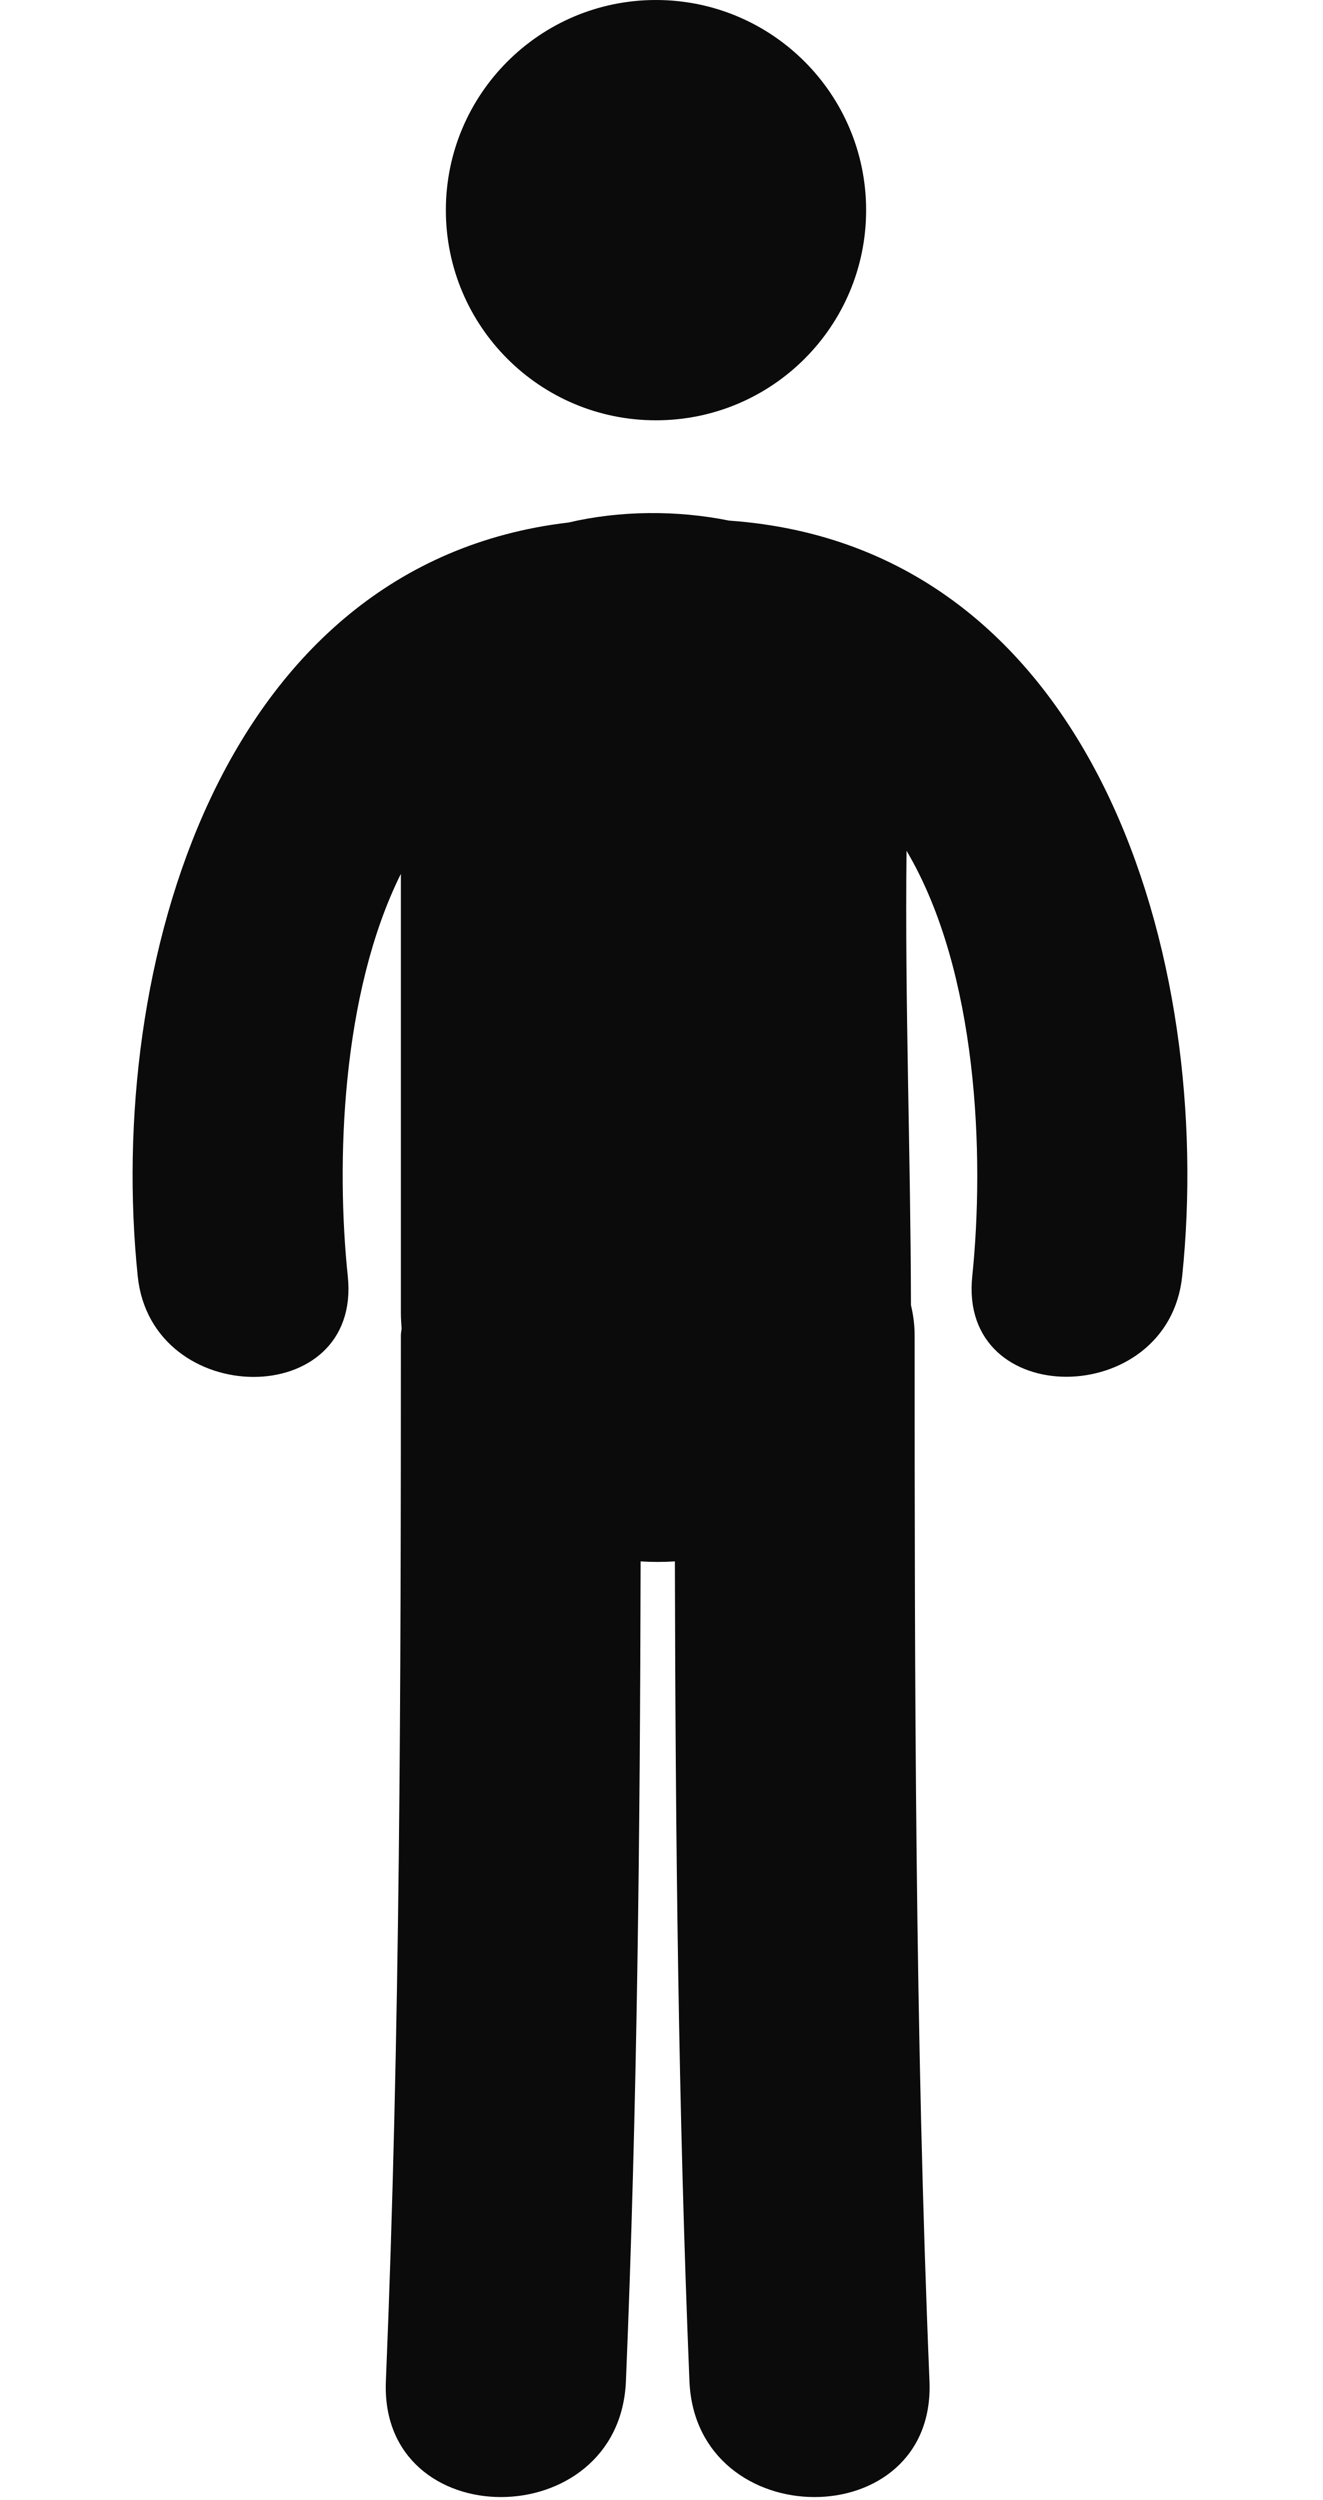 <svg width="9" height="17" viewBox="0 0 9 17" fill="none" xmlns="http://www.w3.org/2000/svg">
<path d="M4.462 2.858C5.252 2.858 5.892 2.219 5.892 1.429C5.892 0.64 5.252 0 4.462 0C3.673 0 3.033 0.64 3.033 1.429C3.033 2.219 3.673 2.858 4.462 2.858Z" fill="#0B0B0B"/>
<path d="M4.96 3.54C4.604 3.468 4.217 3.471 3.867 3.553C1.491 3.832 0.72 6.582 0.937 8.679C1.032 9.586 2.461 9.595 2.366 8.679C2.286 7.915 2.32 6.761 2.727 5.942C2.727 6.938 2.727 7.934 2.727 8.93C2.727 8.966 2.73 8.999 2.732 9.033C2.731 9.049 2.727 9.062 2.727 9.079C2.727 11.45 2.723 13.821 2.625 16.191C2.581 17.244 4.215 17.24 4.258 16.191C4.335 14.334 4.354 12.475 4.358 10.617C4.436 10.622 4.513 10.622 4.591 10.617C4.595 12.476 4.614 14.334 4.69 16.191C4.734 17.24 6.367 17.244 6.323 16.191C6.225 13.821 6.222 11.45 6.222 9.079C6.222 9.005 6.212 8.938 6.197 8.874C6.195 7.844 6.155 6.814 6.167 5.785C6.654 6.608 6.698 7.864 6.614 8.678C6.518 9.594 7.948 9.585 8.042 8.678C8.265 6.538 7.457 3.716 4.96 3.54Z" fill="#0B0B0B"/>
</svg>
